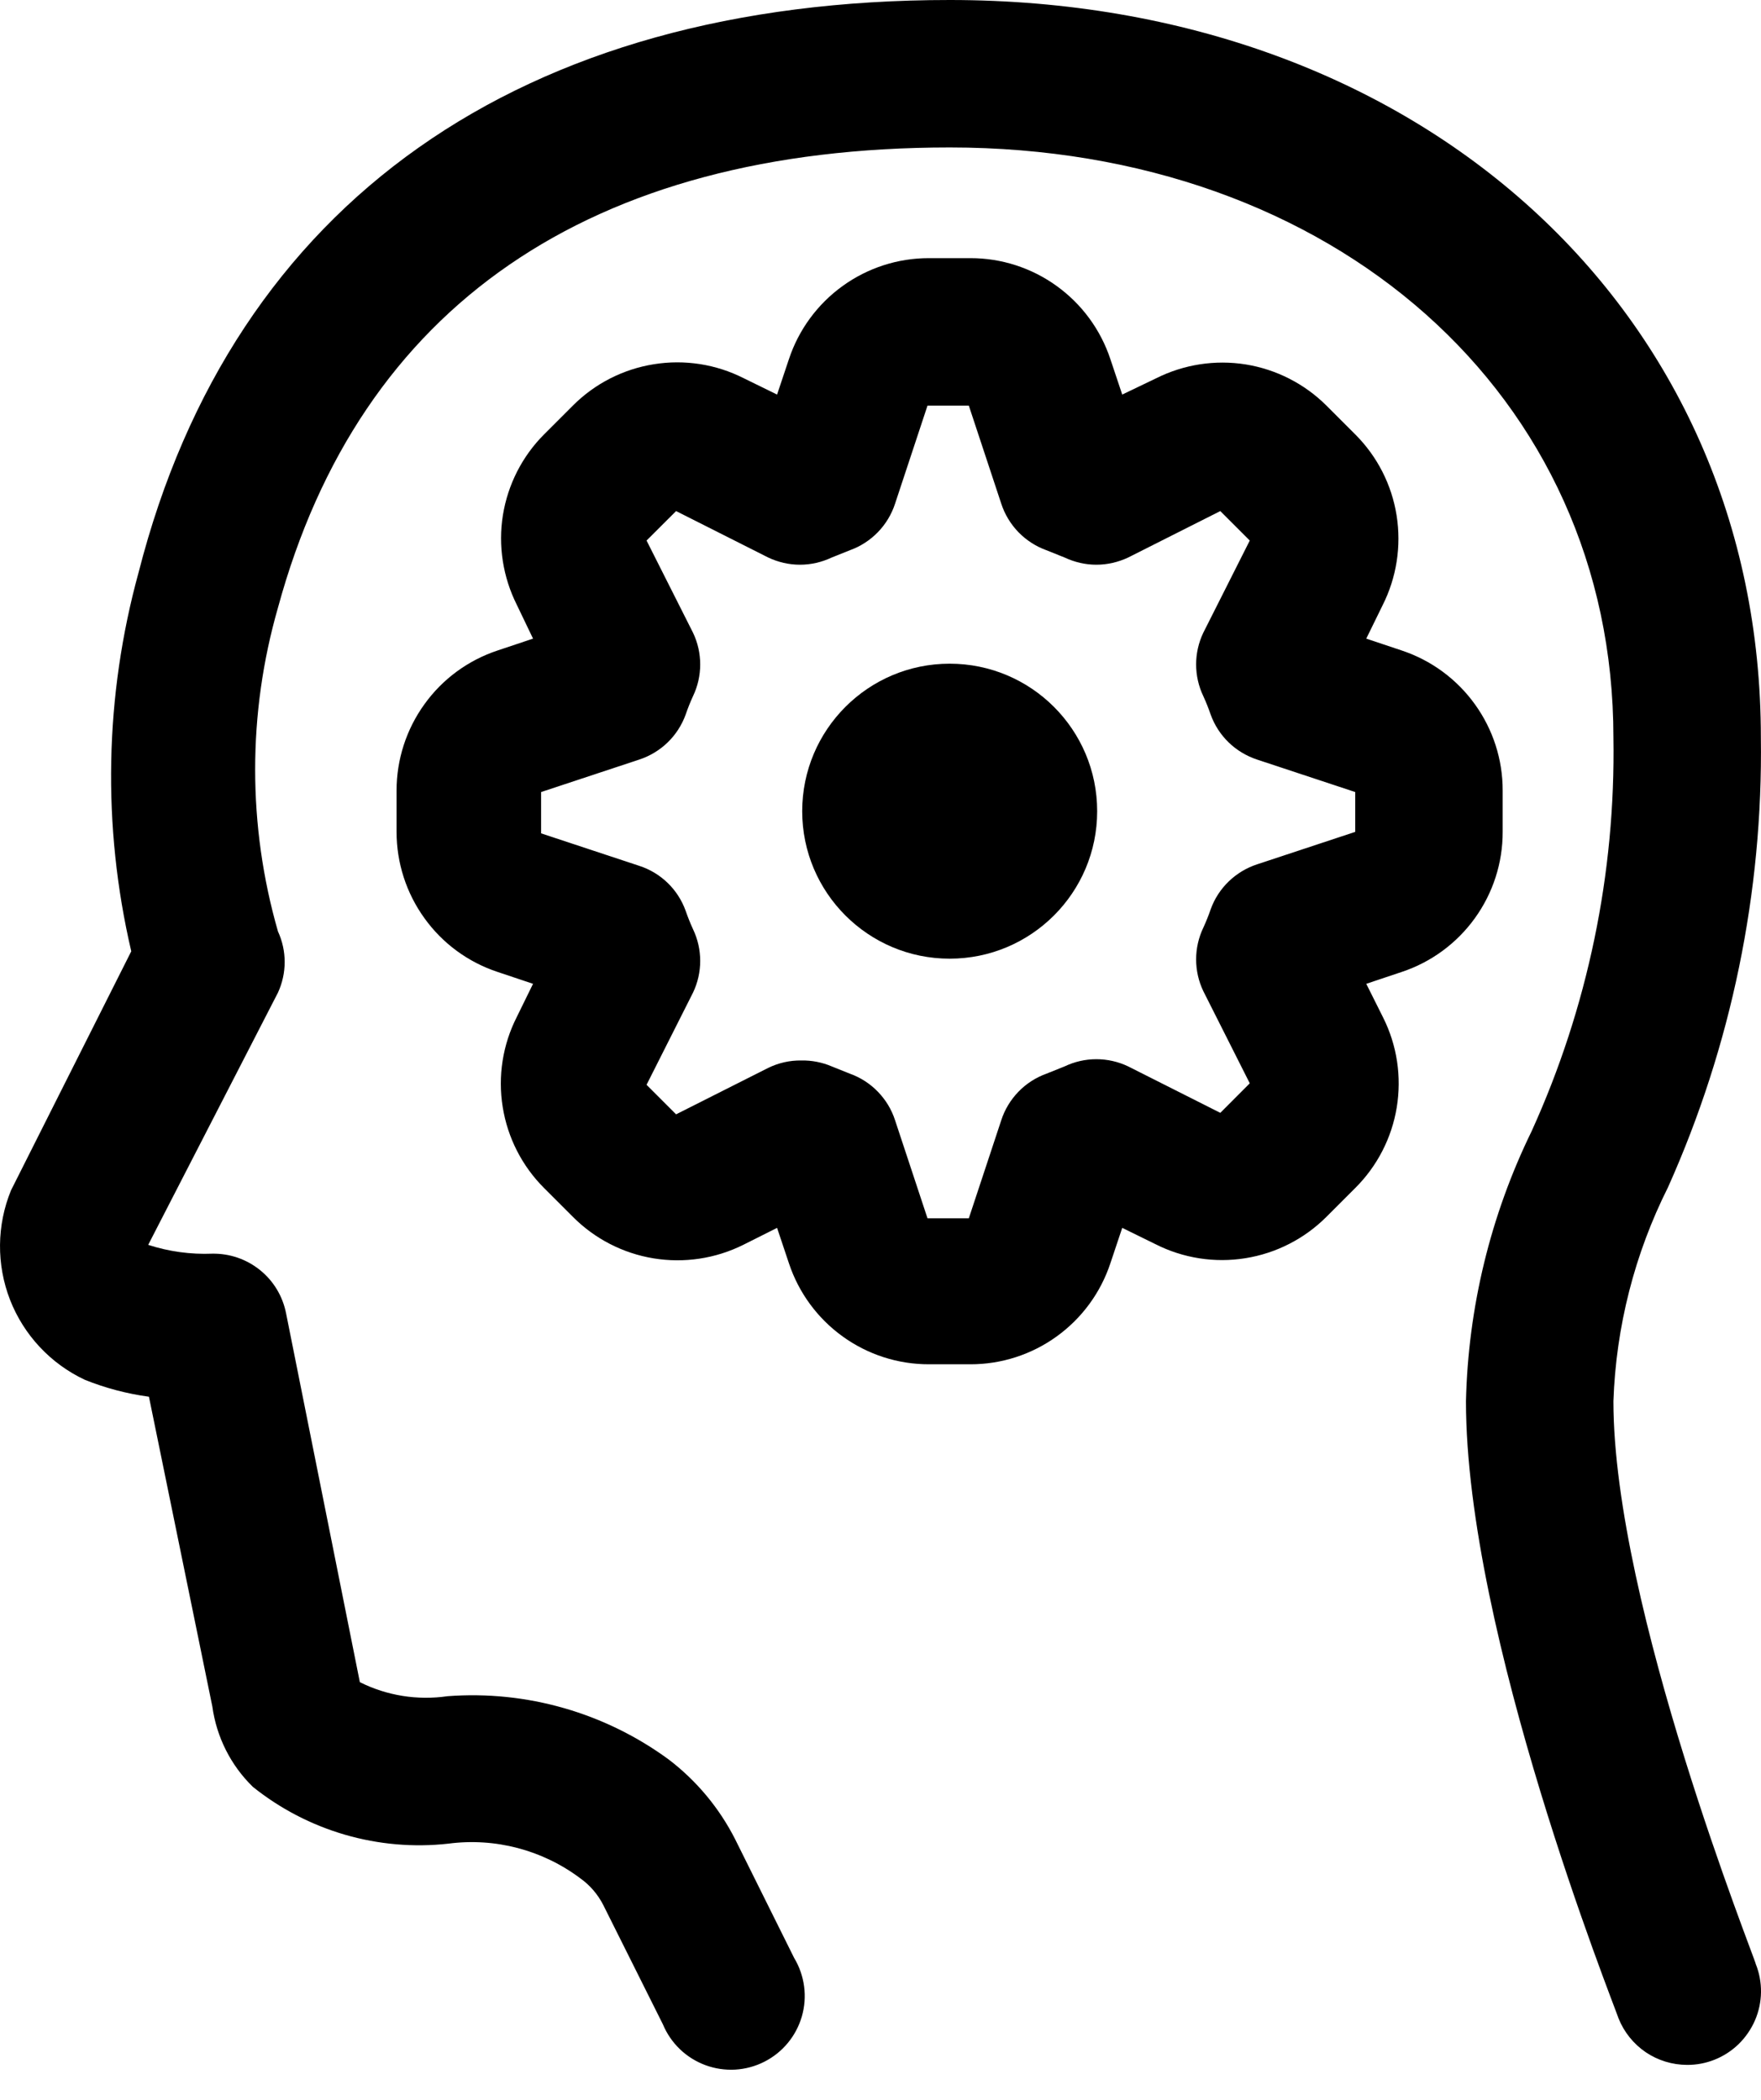 <svg width="26" height="31" viewBox="0 0 26 31" fill="none" xmlns="http://www.w3.org/2000/svg">
<path d="M25.922 28.993C25.922 28.938 23.821 23.712 23.821 20.686C23.859 19.587 24.134 18.51 24.627 17.528C25.562 15.441 26.03 13.174 25.998 10.887C25.998 4.584 20.958 0 14.023 0C7.686 0 3.44 2.994 2.047 8.448C1.544 10.275 1.507 12.199 1.938 14.044L0.163 17.572C-0.049 18.089 -0.054 18.668 0.148 19.189C0.351 19.709 0.746 20.132 1.252 20.37C1.556 20.492 1.874 20.576 2.199 20.62L3.135 25.193C3.197 25.644 3.407 26.062 3.734 26.38C4.136 26.702 4.598 26.942 5.093 27.086C5.588 27.23 6.107 27.275 6.619 27.218C7.311 27.127 8.01 27.311 8.568 27.73C8.71 27.831 8.826 27.966 8.906 28.122L9.787 29.885C9.845 30.024 9.93 30.148 10.038 30.252C10.146 30.356 10.275 30.436 10.415 30.488C10.556 30.54 10.705 30.562 10.855 30.554C11.004 30.545 11.15 30.506 11.284 30.438C11.417 30.371 11.536 30.276 11.631 30.161C11.727 30.046 11.797 29.912 11.839 29.768C11.88 29.624 11.892 29.474 11.872 29.325C11.852 29.177 11.803 29.034 11.725 28.905L10.854 27.153C10.62 26.692 10.285 26.29 9.875 25.977C8.932 25.285 7.774 24.953 6.608 25.041C6.166 25.106 5.713 25.034 5.313 24.834L4.224 19.39C4.175 19.139 4.04 18.912 3.84 18.751C3.641 18.59 3.392 18.504 3.135 18.508C2.814 18.521 2.494 18.477 2.188 18.378L4.104 14.654C4.169 14.512 4.203 14.358 4.203 14.202C4.203 14.046 4.169 13.892 4.104 13.751C3.655 12.189 3.655 10.533 4.104 8.971C5.313 4.529 8.699 2.177 14.023 2.177C19.695 2.177 23.821 5.836 23.821 10.887C23.854 12.891 23.442 14.877 22.613 16.701C22.006 17.944 21.676 19.303 21.644 20.686C21.644 24.126 23.821 29.57 23.897 29.798C23.978 30.001 24.118 30.174 24.298 30.297C24.479 30.419 24.692 30.484 24.91 30.484C25.048 30.485 25.184 30.459 25.313 30.408C25.446 30.355 25.567 30.277 25.67 30.177C25.772 30.077 25.854 29.958 25.911 29.827C25.968 29.695 25.998 29.554 26 29.411C26.002 29.268 25.975 29.125 25.922 28.993Z" fill="black"/>
<path d="M14.021 14.153C15.224 14.153 16.199 13.178 16.199 11.976C16.199 10.773 15.224 9.798 14.021 9.798C12.819 9.798 11.844 10.773 11.844 11.976C11.844 13.178 12.819 14.153 14.021 14.153Z" fill="black"/>
<path d="M22.186 11.671C22.187 11.213 22.043 10.767 21.775 10.396C21.507 10.024 21.129 9.747 20.695 9.603L20.172 9.428L20.412 8.938C20.619 8.529 20.692 8.064 20.62 7.61C20.548 7.156 20.334 6.737 20.009 6.413L19.584 5.988C19.26 5.665 18.843 5.453 18.392 5.38C17.94 5.308 17.478 5.38 17.069 5.585L16.569 5.825L16.394 5.302C16.25 4.868 15.973 4.49 15.601 4.222C15.23 3.954 14.784 3.81 14.326 3.811H13.716C13.258 3.81 12.812 3.954 12.441 4.222C12.069 4.49 11.792 4.868 11.648 5.302L11.473 5.825L10.983 5.585C10.574 5.377 10.109 5.304 9.655 5.377C9.201 5.449 8.782 5.663 8.458 5.988L8.033 6.413C7.71 6.736 7.498 7.154 7.425 7.605C7.353 8.056 7.425 8.519 7.63 8.928L7.87 9.428L7.347 9.603C6.912 9.747 6.534 10.024 6.267 10.396C5.999 10.767 5.855 11.213 5.855 11.671V12.281C5.855 12.739 5.999 13.185 6.267 13.556C6.534 13.928 6.912 14.205 7.347 14.349L7.87 14.524L7.63 15.014C7.422 15.423 7.349 15.888 7.422 16.342C7.494 16.795 7.708 17.215 8.033 17.539L8.458 17.964C8.78 18.288 9.197 18.503 9.648 18.577C10.1 18.651 10.563 18.582 10.973 18.378L11.473 18.127L11.648 18.65C11.792 19.084 12.069 19.462 12.441 19.73C12.812 19.998 13.258 20.142 13.716 20.141H14.326C14.784 20.142 15.23 19.998 15.601 19.73C15.973 19.462 16.25 19.084 16.394 18.65L16.569 18.127L17.058 18.367C17.468 18.575 17.933 18.648 18.387 18.575C18.84 18.503 19.259 18.289 19.584 17.964L20.009 17.539C20.333 17.217 20.548 16.8 20.622 16.349C20.696 15.897 20.627 15.434 20.422 15.024L20.172 14.524L20.695 14.349C21.129 14.205 21.507 13.928 21.775 13.556C22.043 13.185 22.187 12.739 22.186 12.281V11.671ZM20.009 12.281L18.561 12.76C18.404 12.811 18.26 12.898 18.141 13.013C18.022 13.128 17.931 13.268 17.875 13.424C17.843 13.517 17.807 13.607 17.766 13.696C17.696 13.842 17.66 14.002 17.66 14.164C17.66 14.326 17.696 14.486 17.766 14.632L18.452 15.993L18.017 16.429L16.656 15.743C16.509 15.673 16.349 15.637 16.187 15.637C16.025 15.637 15.866 15.673 15.719 15.743L15.447 15.852C15.292 15.908 15.151 15.999 15.036 16.118C14.921 16.237 14.834 16.38 14.783 16.538L14.304 17.986H13.694L13.215 16.538C13.164 16.38 13.077 16.237 12.962 16.118C12.847 15.999 12.707 15.908 12.551 15.852L12.279 15.743C12.138 15.683 11.986 15.653 11.832 15.656C11.663 15.653 11.495 15.691 11.343 15.765L9.982 16.451L9.546 16.015L10.232 14.654C10.302 14.508 10.338 14.348 10.338 14.186C10.338 14.024 10.302 13.864 10.232 13.718C10.191 13.629 10.155 13.538 10.123 13.446C10.067 13.29 9.976 13.149 9.857 13.034C9.738 12.919 9.595 12.833 9.437 12.782L7.989 12.303V11.693L9.437 11.214C9.595 11.162 9.738 11.076 9.857 10.961C9.976 10.846 10.067 10.705 10.123 10.55C10.155 10.457 10.191 10.366 10.232 10.277C10.302 10.131 10.338 9.971 10.338 9.809C10.338 9.647 10.302 9.487 10.232 9.341L9.546 7.98L9.982 7.545L11.343 8.231C11.489 8.3 11.649 8.337 11.811 8.337C11.973 8.337 12.133 8.3 12.279 8.231L12.551 8.122C12.707 8.066 12.847 7.974 12.962 7.856C13.077 7.737 13.164 7.593 13.215 7.436L13.694 5.988H14.304L14.783 7.436C14.834 7.593 14.921 7.737 15.036 7.856C15.151 7.974 15.292 8.066 15.447 8.122L15.719 8.231C15.866 8.3 16.025 8.337 16.187 8.337C16.349 8.337 16.509 8.3 16.656 8.231L18.017 7.545L18.452 7.98L17.766 9.341C17.696 9.487 17.66 9.647 17.66 9.809C17.66 9.971 17.696 10.131 17.766 10.277C17.807 10.366 17.843 10.457 17.875 10.55C17.931 10.705 18.022 10.846 18.141 10.961C18.26 11.076 18.404 11.162 18.561 11.214L20.009 11.693V12.281Z" fill="black"/>
</svg>
